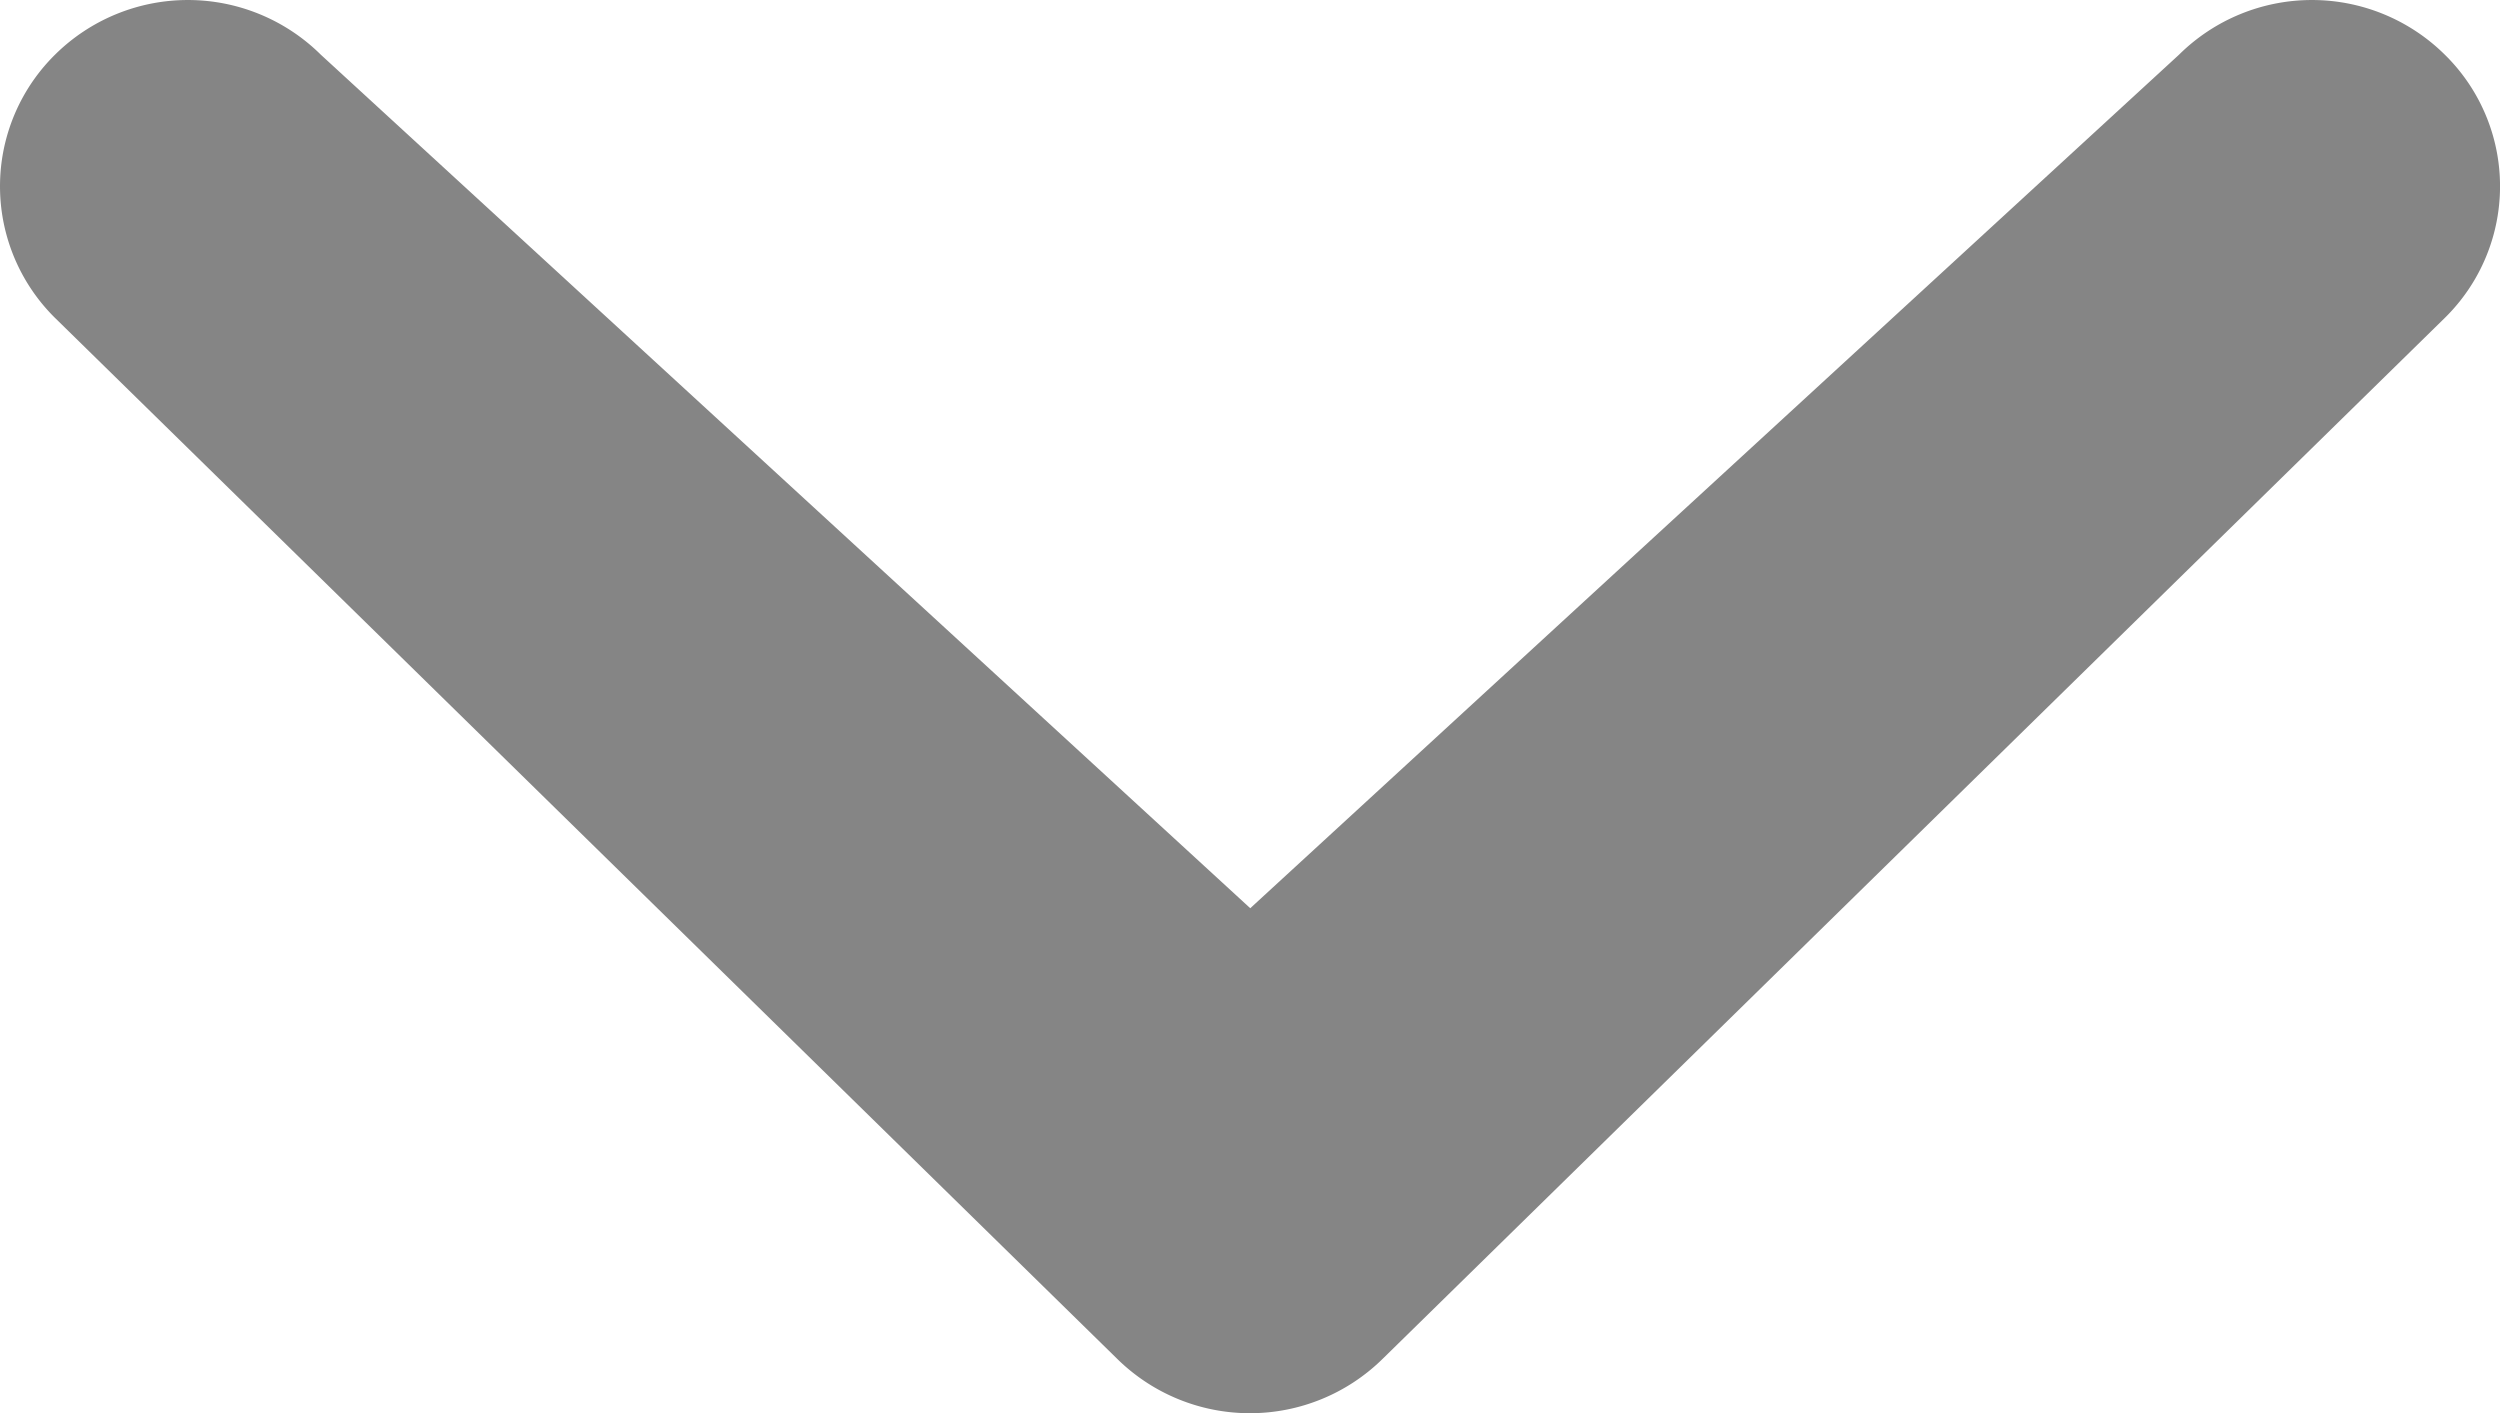 <svg xmlns="http://www.w3.org/2000/svg" width="14.721" height="8.322" viewBox="0 0 14.721 8.322">
  <path id="chevron-small-down" d="M21.469,12.574a1.112,1.112,0,0,1,1.565,0,1.086,1.086,0,0,1,0,1.55l-6.253,6.128a1.114,1.114,0,0,1-1.566,0L8.962,14.124a1.089,1.089,0,0,1,0-1.55,1.112,1.112,0,0,1,1.565,0L16,17.6l5.469-5.026Z" transform="translate(-8.638 -12.252)" fill="#858585"/>
</svg>
